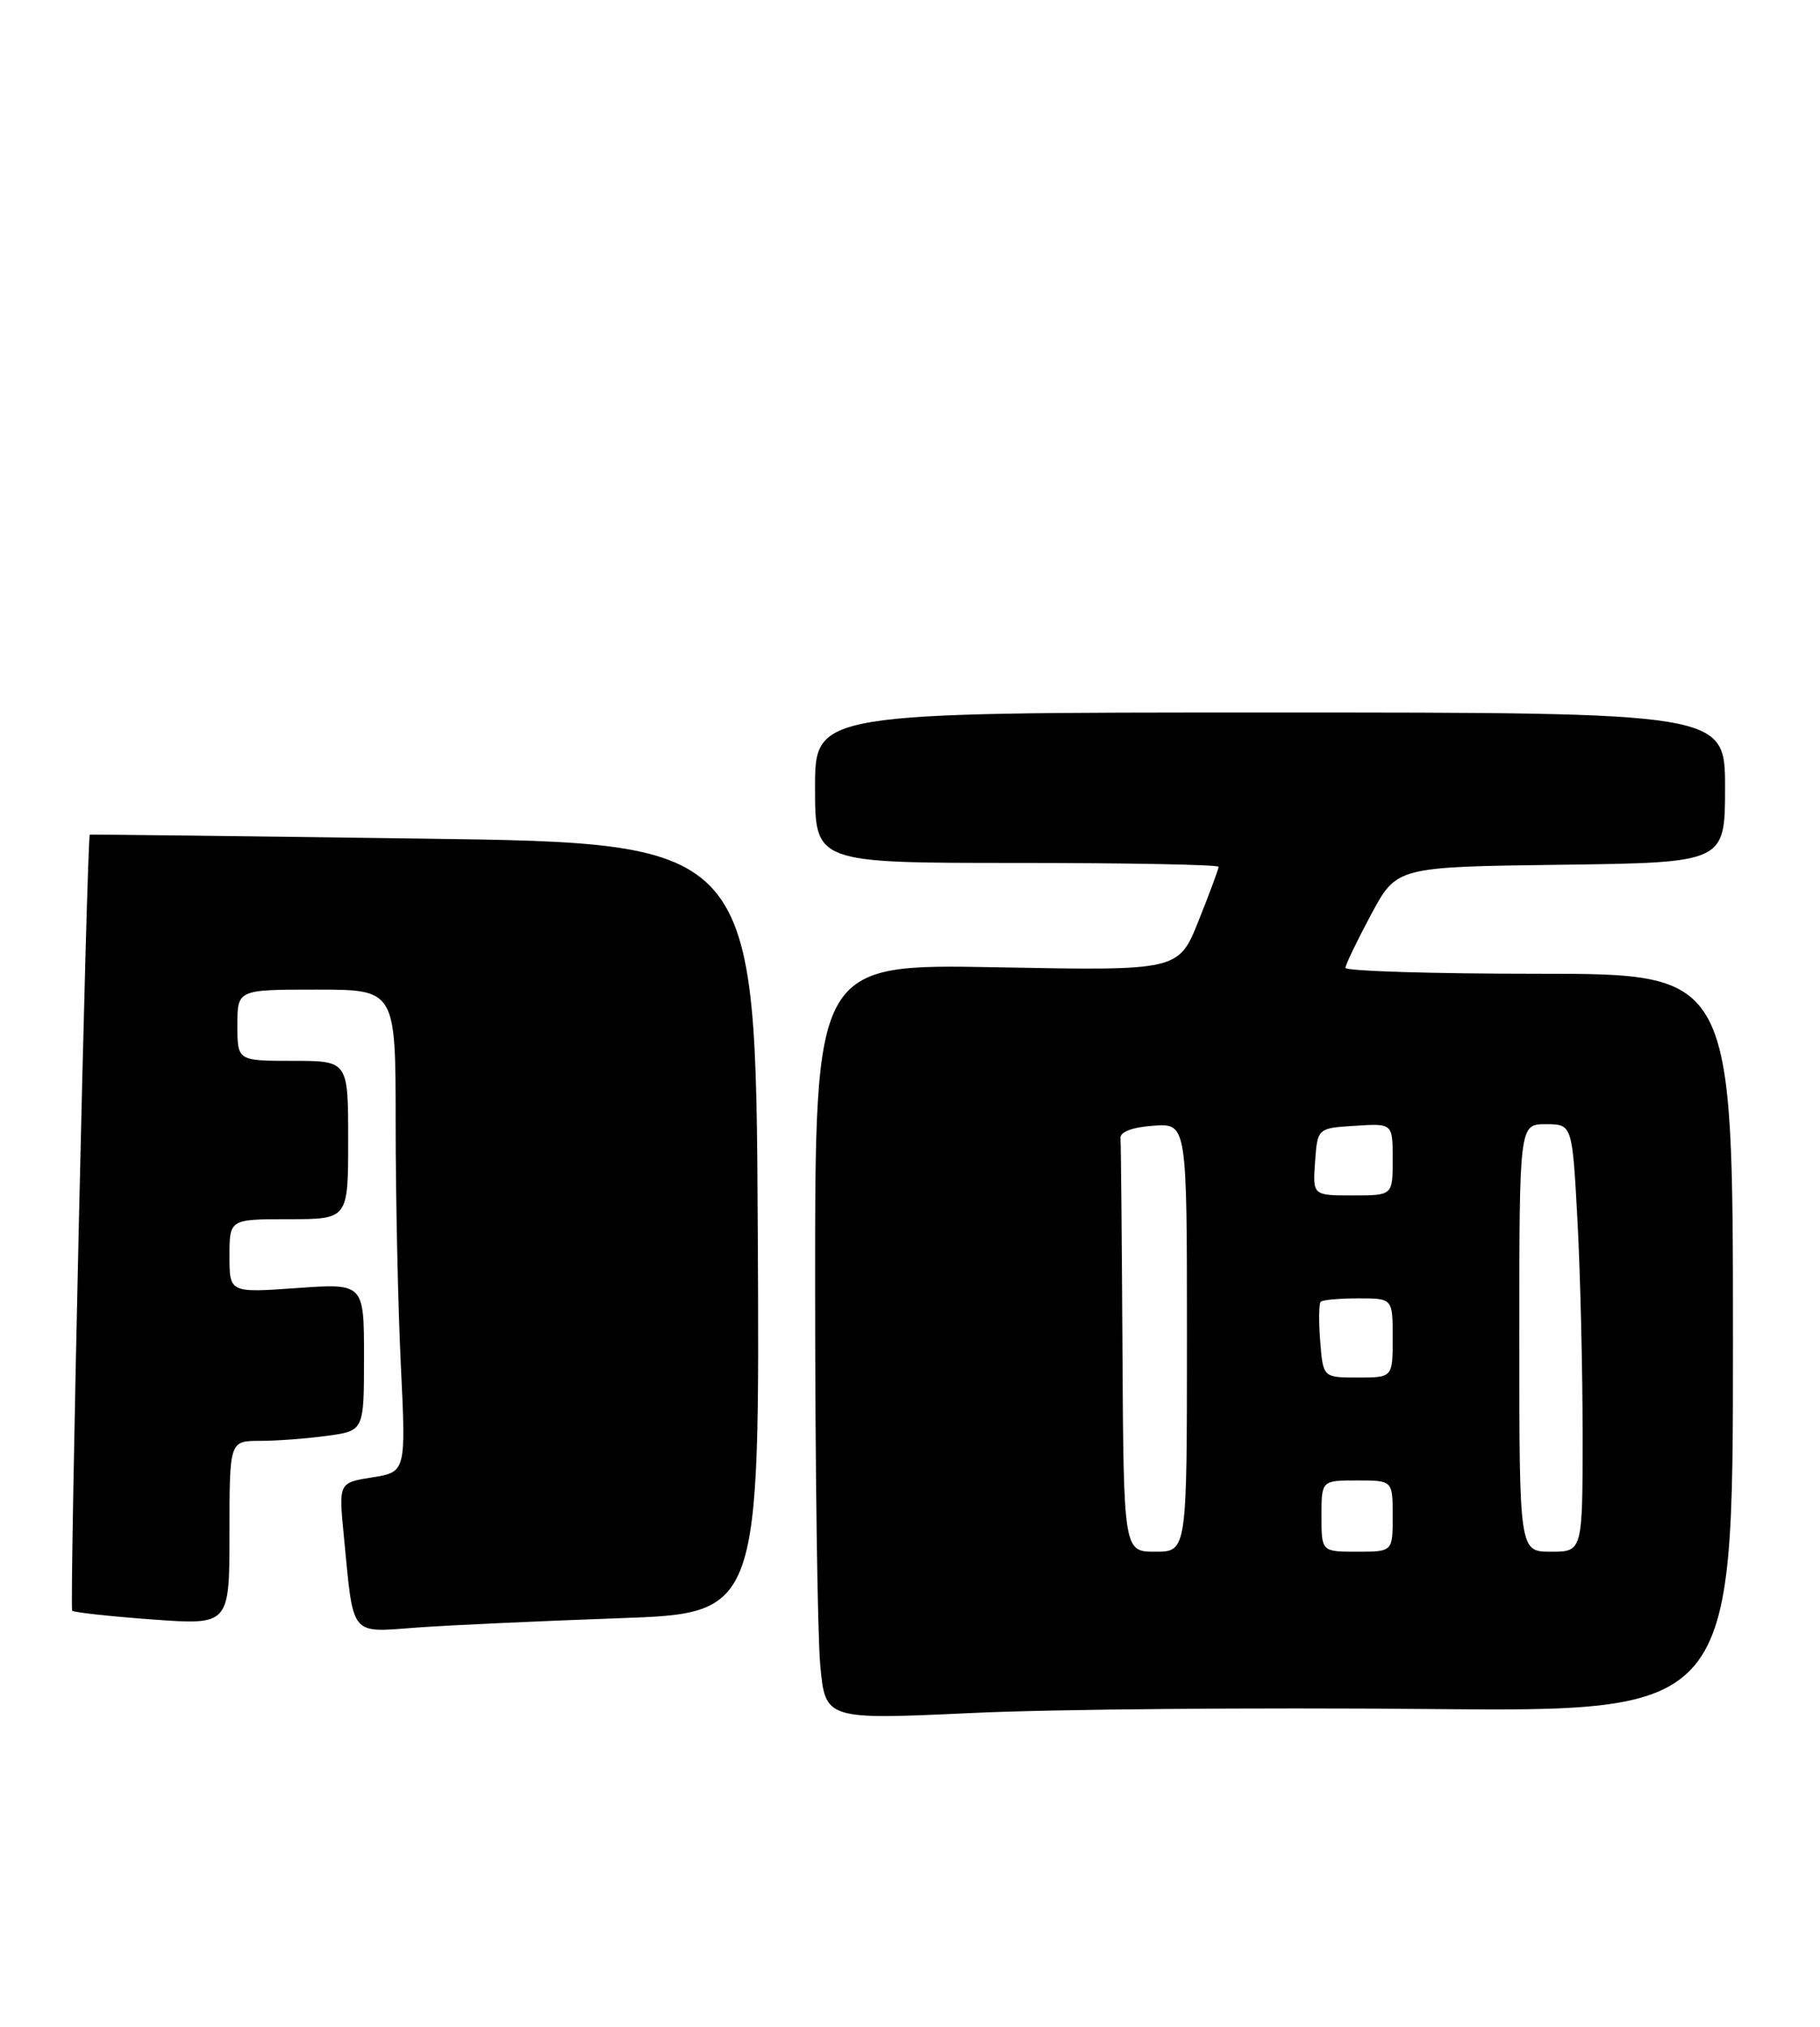 <?xml version="1.0" encoding="UTF-8" standalone="no"?>
<!DOCTYPE svg PUBLIC "-//W3C//DTD SVG 1.1//EN" "http://www.w3.org/Graphics/SVG/1.1/DTD/svg11.dtd" >
<svg xmlns="http://www.w3.org/2000/svg" xmlns:xlink="http://www.w3.org/1999/xlink" version="1.1" viewBox="0 0 230 256">
 <g >
 <path fill="currentColor"
d=" M 180.25 215.87 C 219.00 216.23 219.00 216.23 219.00 169.62 C 219.00 123.00 219.00 123.00 194.50 123.00 C 181.03 123.00 170.01 122.66 170.03 122.25 C 170.04 121.84 171.51 118.80 173.28 115.50 C 176.50 109.50 176.50 109.50 197.25 109.23 C 218.00 108.96 218.00 108.96 218.00 99.48 C 218.00 90.00 218.00 90.00 160.50 90.00 C 103.00 90.00 103.00 90.00 103.00 99.50 C 103.00 109.00 103.00 109.00 128.50 109.00 C 142.53 109.00 154.00 109.22 154.00 109.49 C 154.00 109.76 152.86 112.82 151.47 116.30 C 148.94 122.62 148.94 122.62 125.97 122.18 C 103.00 121.75 103.00 121.75 103.01 162.62 C 103.01 185.11 103.31 206.59 103.66 210.37 C 104.31 217.23 104.31 217.23 122.91 216.37 C 133.13 215.89 158.94 215.67 180.25 215.87 Z  M 78.26 204.40 C 96.02 203.78 96.02 203.78 95.76 155.14 C 95.50 106.50 95.50 106.50 53.50 105.93 C 30.40 105.61 11.43 105.39 11.35 105.43 C 10.99 105.60 8.77 203.11 9.12 203.45 C 9.33 203.67 13.90 204.17 19.26 204.56 C 29.00 205.27 29.00 205.27 29.00 193.64 C 29.00 182.00 29.00 182.00 32.86 182.00 C 34.98 182.00 38.81 181.71 41.36 181.36 C 46.00 180.73 46.00 180.73 46.00 171.41 C 46.00 162.10 46.00 162.10 37.50 162.70 C 29.00 163.30 29.00 163.30 29.00 158.65 C 29.00 154.00 29.00 154.00 36.50 154.00 C 44.00 154.00 44.00 154.00 44.00 144.00 C 44.00 134.00 44.00 134.00 37.00 134.00 C 30.00 134.00 30.00 134.00 30.00 129.50 C 30.00 125.00 30.00 125.00 40.00 125.00 C 50.00 125.00 50.00 125.00 50.00 141.84 C 50.00 151.10 50.29 164.81 50.65 172.31 C 51.31 185.93 51.31 185.93 47.05 186.61 C 42.80 187.29 42.80 187.29 43.44 193.89 C 44.72 207.00 44.07 206.20 52.84 205.57 C 57.05 205.27 68.49 204.75 78.26 204.40 Z  M 141.85 170.50 C 141.77 156.47 141.66 144.44 141.60 143.75 C 141.54 142.97 143.11 142.38 145.75 142.19 C 150.00 141.89 150.00 141.89 150.00 168.94 C 150.00 196.00 150.00 196.00 146.00 196.00 C 142.00 196.00 142.00 196.00 141.85 170.50 Z  M 167.00 191.50 C 167.00 187.00 167.00 187.00 171.50 187.00 C 176.00 187.00 176.00 187.00 176.00 191.50 C 176.00 196.00 176.00 196.00 171.50 196.00 C 167.00 196.00 167.00 196.00 167.00 191.50 Z  M 192.00 169.00 C 192.00 142.00 192.00 142.00 195.35 142.00 C 198.69 142.00 198.69 142.00 199.35 154.16 C 199.71 160.84 200.00 172.99 200.00 181.16 C 200.00 196.00 200.00 196.00 196.00 196.00 C 192.00 196.00 192.00 196.00 192.00 169.00 Z  M 166.84 169.43 C 166.64 166.92 166.67 164.67 166.90 164.43 C 167.14 164.19 169.28 164.00 171.67 164.00 C 176.00 164.00 176.00 164.00 176.00 169.00 C 176.00 174.00 176.00 174.00 171.60 174.00 C 167.20 174.00 167.20 174.00 166.84 169.43 Z  M 166.19 146.75 C 166.50 142.50 166.50 142.50 171.25 142.20 C 176.00 141.89 176.00 141.89 176.00 146.45 C 176.00 151.00 176.00 151.00 170.94 151.00 C 165.89 151.00 165.89 151.00 166.19 146.75 Z "/>
</g>
</svg>